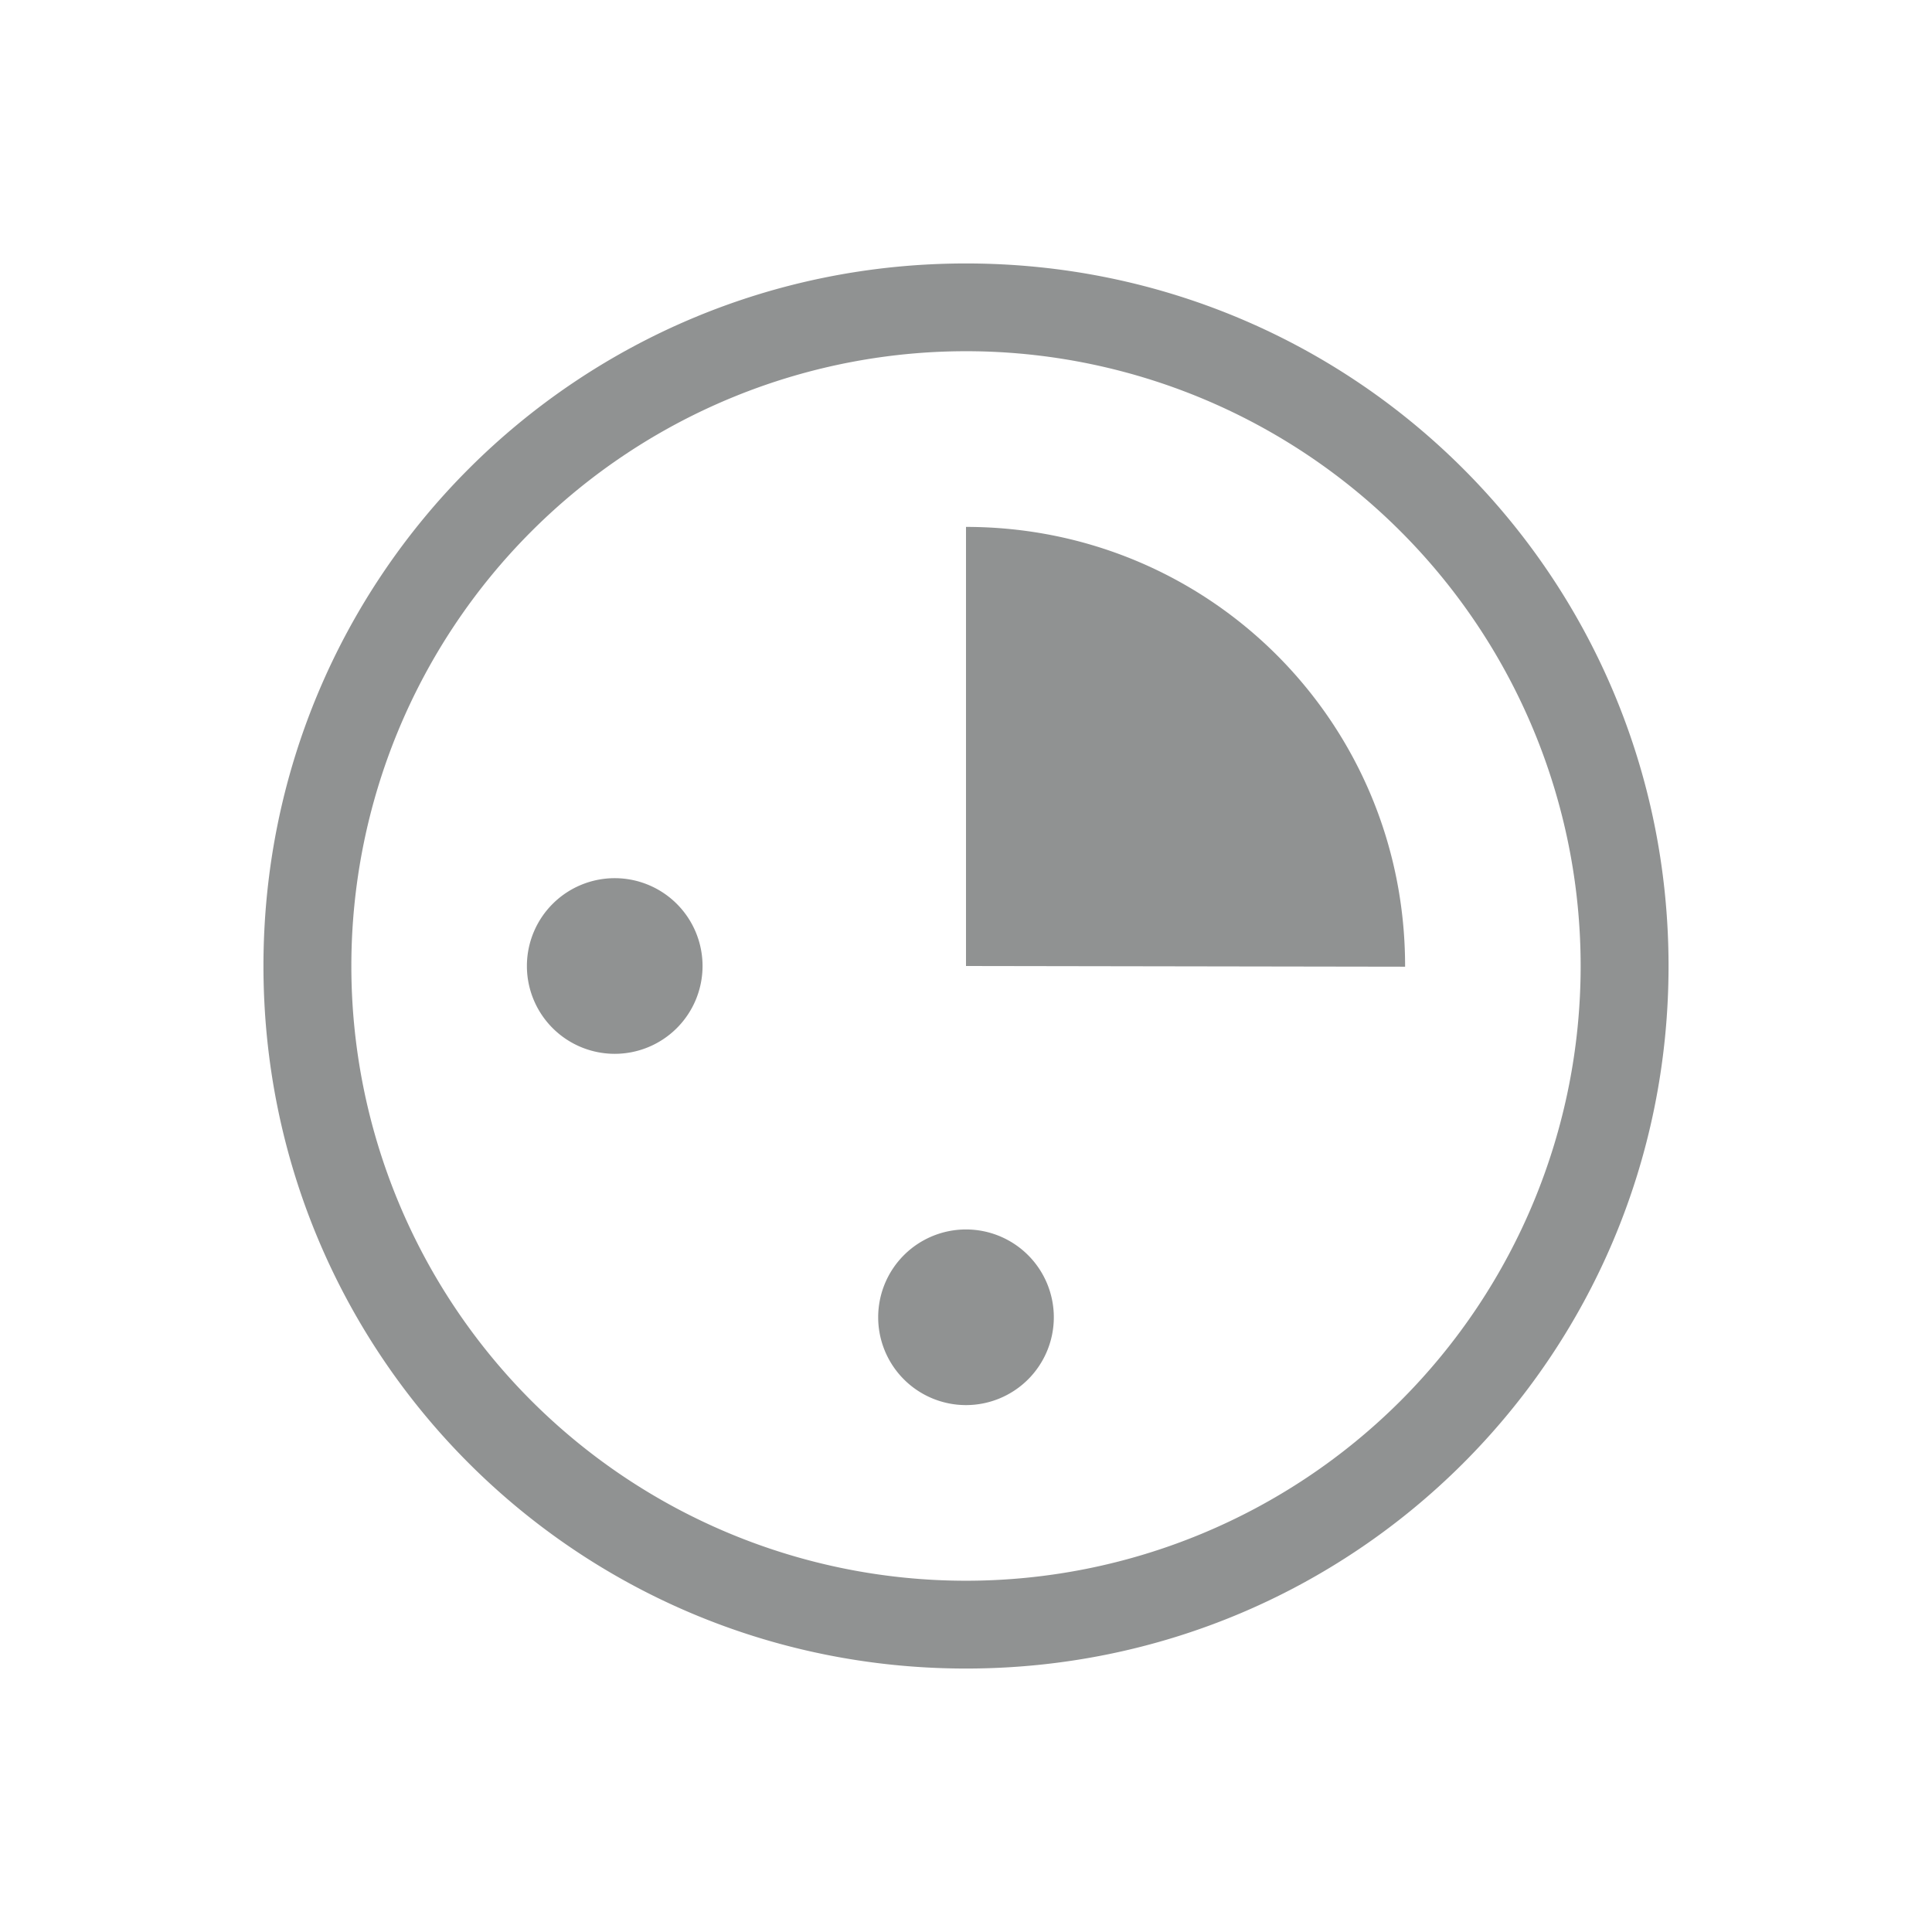 <svg xmlns="http://www.w3.org/2000/svg" id="svg2" width="22" height="22" version="1">
 <defs id="defs8">
  <style id="current-color-scheme" type="text/css">
   .ColorScheme-Text { color:#232627; } .ColorScheme-Highlight { color:#3daee9; }
  </style>
 </defs>
 <path id="path4493" style="fill:#232627;fill-opacity:1;opacity:0.5" d="M 11 3 C 6.568 3 3 6.568 3 11 C 3 15.432 6.568 19 11 19 C 15.428 19 18.994 15.438 19 11.012 L 19 11 C 19 6.568 15.432 3 11 3 z M 11.102 4 A 7.001 7.001 0 0 1 11.104 4 A 7.001 7.001 0 0 1 15.949 6.051 A 7.001 7.001 0 0 1 15.949 15.951 A 7.001 7.001 0 0 1 6.051 15.951 A 7.001 7.001 0 0 1 6.051 6.051 A 7.001 7.001 0 0 1 11.102 4 z M 11 6 L 11 11 L 16 11.008 L 16 11 C 16 8.227 13.773 6 11 6 z M 7 10 A 1 1 0 0 0 6 11 A 1 1 0 0 0 7 12 A 1 1 0 0 0 8 11 A 1 1 0 0 0 7 10 z M 11 14 A 1 1 0 0 0 10 15 A 1 1 0 0 0 11 16 A 1 1 0 0 0 12 15 A 1 1 0 0 0 11 14 z"/>
</svg>
